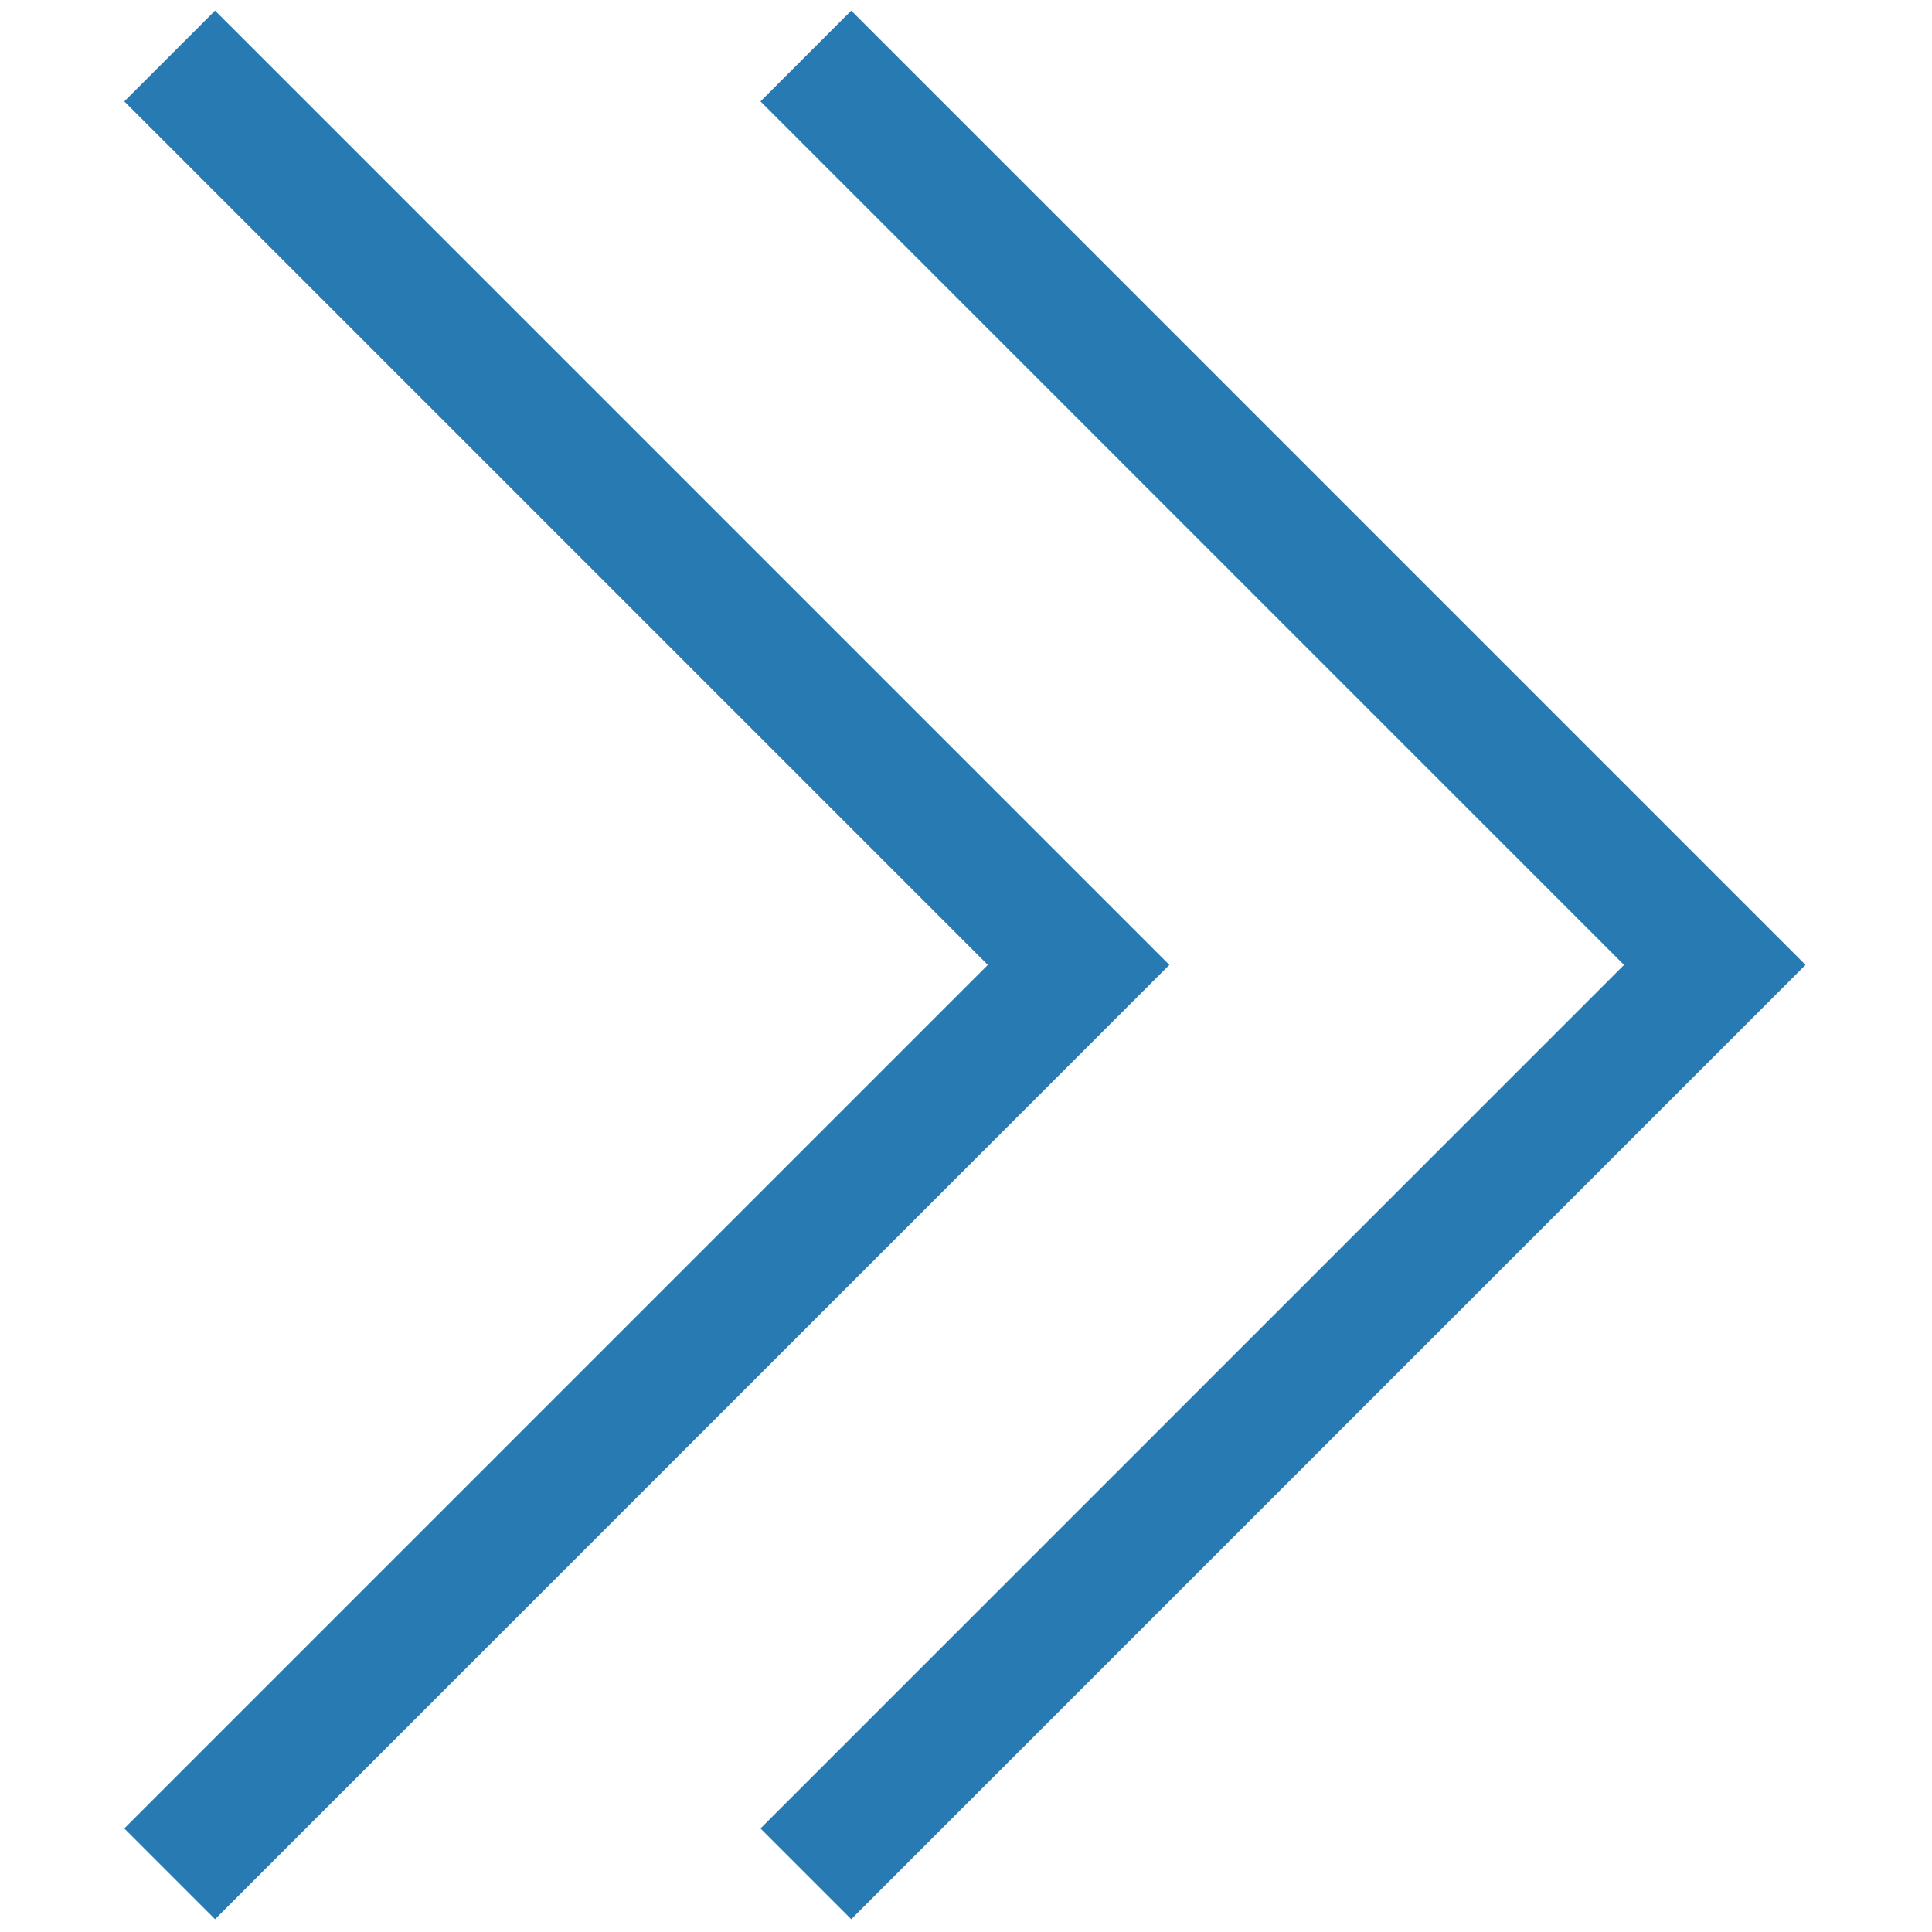 <svg xmlns="http://www.w3.org/2000/svg" version="1.1" width="18" height="18"
	 viewBox="0 0 256 256" xml:space="preserve">

<defs>
</defs>
    <g style="stroke: none; stroke-width: 0; stroke-dasharray: none; stroke-linecap: butt; stroke-linejoin: miter; stroke-miterlimit: 10; fill: none; fill-rule: nonzero; opacity: 1;"
       transform="translate(1.407 1.407) scale(2.81 2.81)">
	<polygon points="39.64,90 35.36,85.72 76.08,45 35.36,4.28 39.64,0 84.64,45 "
             style="stroke: none; stroke-width: 1; stroke-dasharray: none; stroke-linecap: butt; stroke-linejoin: miter; stroke-miterlimit: 10; fill: rgb(40,122,179); fill-rule: nonzero; opacity: 1;"
             transform="  matrix(1 0 0 1 0 0) "/>
        <polygon points="9.64,90 5.36,85.72 46.08,45 5.36,4.28 9.64,0 54.64,45 "
                 style="stroke: none; stroke-width: 1; stroke-dasharray: none; stroke-linecap: butt; stroke-linejoin: miter; stroke-miterlimit: 10; fill: rgb(40,122,179); fill-rule: nonzero; opacity: 1;"
                 transform="  matrix(1 0 0 1 0 0) "/>
</g>
</svg>